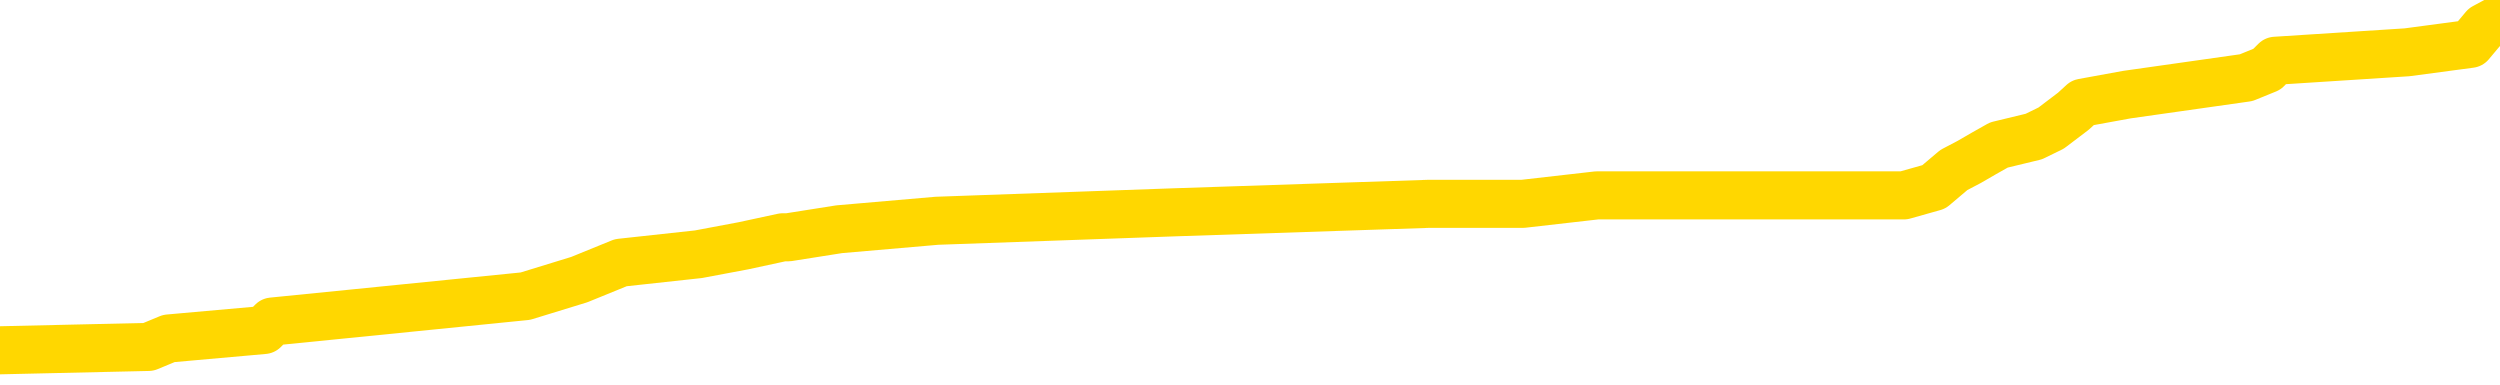 <svg xmlns="http://www.w3.org/2000/svg" version="1.1" viewBox="0 0 6500 1000">
	<path fill="none" stroke="gold" stroke-width="125" stroke-linecap="round" stroke-linejoin="round" d="M0 56020  L-891857 56020 L-891673 55998 L-891183 55954 L-890889 55932 L-890578 55889 L-890344 55867 L-890290 55823 L-890231 55779 L-890078 55757 L-890037 55714 L-889905 55692 L-889612 55670 L-889071 55670 L-888461 55648 L-888413 55648 L-887773 55626 L-887740 55626 L-887214 55626 L-887082 55604 L-886691 55561 L-886363 55517 L-886246 55473 L-886035 55429 L-885318 55429 L-884748 55407 L-884641 55407 L-884466 55386 L-884245 55342 L-883843 55320 L-883818 55276 L-882890 55232 L-882802 55189 L-882720 55145 L-882650 55101 L-882353 55079 L-882201 55036 L-880310 55057 L-880210 55057 L-879947 55057 L-879654 55079 L-879512 55036 L-879264 55036 L-879228 55014 L-879069 54992 L-878606 54948 L-878353 54926 L-878141 54882 L-877889 54861 L-877541 54839 L-876613 54795 L-876520 54751 L-876109 54729 L-874938 54686 L-873749 54664 L-873657 54620 L-873629 54576 L-873363 54533 L-873064 54489 L-872935 54445 L-872898 54401 L-872083 54401 L-871699 54423 L-870639 54445 L-870578 54445 L-870312 54882 L-869841 55298 L-869649 55714 L-869385 56129 L-869048 56107 L-868913 56085 L-868457 56064 L-867714 56042 L-867696 56020 L-867531 55976 L-867463 55976 L-866947 55954 L-865918 55954 L-865722 55932 L-865234 55910 L-864872 55889 L-864463 55889 L-864077 55910 L-862374 55910 L-862276 55910 L-862204 55910 L-862143 55910 L-861958 55889 L-861622 55889 L-860981 55867 L-860904 55845 L-860843 55845 L-860656 55823 L-860577 55823 L-860400 55801 L-860380 55779 L-860150 55779 L-859763 55757 L-858874 55757 L-858835 55736 L-858746 55714 L-858719 55670 L-857711 55648 L-857561 55604 L-857537 55582 L-857404 55561 L-857364 55539 L-856106 55517 L-856048 55517 L-855508 55495 L-855456 55495 L-855409 55495 L-855014 55473 L-854875 55451 L-854675 55429 L-854528 55429 L-854363 55429 L-854087 55451 L-853728 55451 L-853176 55429 L-852531 55407 L-852272 55364 L-852118 55342 L-851717 55320 L-851677 55298 L-851556 55276 L-851495 55298 L-851481 55298 L-851387 55298 L-851094 55276 L-850942 55189 L-850612 55145 L-850534 55101 L-850458 55079 L-850232 55014 L-850165 54970 L-849937 54926 L-849885 54882 L-849720 54861 L-848715 54839 L-848531 54817 L-847980 54795 L-847587 54751 L-847190 54729 L-846340 54686 L-846261 54664 L-845682 54642 L-845241 54642 L-845000 54620 L-844843 54620 L-844442 54576 L-844421 54576 L-843977 54554 L-843571 54533 L-843435 54489 L-843260 54445 L-843124 54401 L-842873 54358 L-841874 54336 L-841791 54314 L-841656 54292 L-841617 54270 L-840727 54248 L-840512 54226 L-840069 54204 L-839951 54183 L-839894 54161 L-839218 54161 L-839118 54139 L-839089 54139 L-837747 54117 L-837341 54095 L-837302 54073 L-836374 54051 L-836275 54029 L-836143 54008 L-835738 53986 L-835712 53964 L-835619 53942 L-835403 53920 L-834992 53876 L-833838 53833 L-833546 53789 L-833518 53745 L-832910 53723 L-832660 53680 L-832640 53658 L-831711 53636 L-831659 53592 L-831537 53570 L-831519 53526 L-831363 53505 L-831188 53461 L-831052 53439 L-830995 53417 L-830887 53395 L-830802 53373 L-830569 53351 L-830494 53330 L-830185 53308 L-830067 53286 L-829898 53264 L-829806 53242 L-829704 53242 L-829681 53220 L-829603 53220 L-829505 53176 L-829139 53155 L-829034 53133 L-828531 53111 L-828079 53089 L-828040 53067 L-828017 53045 L-827976 53023 L-827847 53001 L-827746 52980 L-827305 52958 L-827022 52936 L-826430 52914 L-826300 52892 L-826025 52848 L-825873 52826 L-825719 52805 L-825634 52761 L-825556 52739 L-825371 52717 L-825320 52717 L-825292 52695 L-825213 52673 L-825190 52652 L-824906 52608 L-824303 52564 L-823307 52542 L-823009 52520 L-822275 52498 L-822031 52477 L-821941 52455 L-821364 52433 L-820665 52411 L-819913 52389 L-819594 52367 L-819212 52323 L-819134 52302 L-818500 52280 L-818315 52258 L-818227 52258 L-818097 52258 L-817784 52236 L-817735 52214 L-817593 52192 L-817571 52170 L-816604 52148 L-816058 52127 L-815580 52127 L-815519 52127 L-815195 52127 L-815174 52105 L-815111 52105 L-814901 52083 L-814824 52061 L-814770 52039 L-814747 52017 L-814708 51995 L-814692 51973 L-813935 51952 L-813919 51930 L-813119 51908 L-812967 51886 L-812061 51864 L-811555 51842 L-811326 51798 L-811285 51798 L-811169 51777 L-810993 51755 L-810239 51777 L-810104 51755 L-809940 51733 L-809622 51711 L-809445 51667 L-808424 51624 L-808400 51580 L-808149 51558 L-807936 51514 L-807302 51492 L-807064 51449 L-807032 51405 L-806853 51361 L-806773 51317 L-806683 51295 L-806619 51252 L-806179 51208 L-806155 51186 L-805614 51164 L-805359 51142 L-804864 51120 L-803987 51099 L-803950 51077 L-803897 51055 L-803856 51033 L-803739 51011 L-803462 50989 L-803255 50945 L-803058 50902 L-803035 50858 L-802984 50814 L-802945 50792 L-802867 50770 L-802270 50727 L-802210 50705 L-802106 50683 L-801952 50661 L-801320 50639 L-800639 50617 L-800336 50574 L-799990 50552 L-799792 50530 L-799744 50486 L-799423 50464 L-798796 50442 L-798649 50421 L-798613 50399 L-798555 50377 L-798478 50333 L-798237 50333 L-798149 50311 L-798055 50289 L-797761 50267 L-797627 50246 L-797567 50224 L-797530 50180 L-797258 50180 L-796251 50158 L-796076 50136 L-796025 50136 L-795733 50114 L-795540 50071 L-795207 50049 L-794700 50027 L-794138 49983 L-794124 49939 L-794107 49917 L-794007 49874 L-793892 49830 L-793853 49786 L-793815 49764 L-793750 49764 L-793721 49743 L-793582 49764 L-793290 49764 L-793240 49764 L-793134 49764 L-792870 49743 L-792405 49721 L-792261 49721 L-792206 49677 L-792149 49655 L-791958 49633 L-791593 49611 L-791378 49611 L-791183 49611 L-791125 49611 L-791066 49568 L-790913 49546 L-790643 49524 L-790213 49633 L-790198 49633 L-790121 49611 L-790056 49589 L-789927 49436 L-789903 49414 L-789619 49393 L-789572 49371 L-789517 49349 L-789055 49327 L-789016 49327 L-788975 49305 L-788785 49283 L-788305 49261 L-787818 49239 L-787801 49218 L-787763 49196 L-787506 49174 L-787429 49130 L-787199 49108 L-787183 49064 L-786889 49021 L-786446 48999 L-786000 48977 L-785495 48955 L-785341 48933 L-785055 48911 L-785015 48868 L-784683 48846 L-784461 48824 L-783945 48780 L-783869 48758 L-783621 48715 L-783426 48671 L-783367 48649 L-782590 48627 L-782516 48627 L-782285 48605 L-782269 48605 L-782207 48583 L-782011 48561 L-781547 48561 L-781524 48540 L-781394 48540 L-780093 48540 L-780077 48540 L-780000 48518 L-779906 48518 L-779689 48518 L-779537 48496 L-779358 48518 L-779304 48540 L-779018 48561 L-778978 48561 L-778608 48561 L-778168 48561 L-777985 48561 L-777664 48540 L-777369 48540 L-776923 48496 L-776851 48474 L-776389 48430 L-775951 48408 L-775769 48386 L-774315 48343 L-774183 48321 L-773726 48277 L-773499 48255 L-773113 48211 L-772597 48168 L-771642 48124 L-770848 48080 L-770174 48058 L-769748 48015 L-769437 47993 L-769207 47927 L-768524 47861 L-768511 47796 L-768301 47708 L-768279 47687 L-768105 47643 L-767154 47621 L-766886 47577 L-766071 47555 L-765761 47512 L-765723 47490 L-765666 47446 L-765049 47424 L-764411 47380 L-762785 47358 L-762111 47337 L-761469 47337 L-761391 47337 L-761335 47337 L-761299 47337 L-761271 47315 L-761159 47271 L-761141 47249 L-761118 47227 L-760965 47205 L-760911 47162 L-760834 47140 L-760714 47118 L-760617 47096 L-760499 47074 L-760230 47030 L-759960 47008 L-759943 46965 L-759743 46943 L-759596 46899 L-759369 46877 L-759235 46855 L-758926 46833 L-758866 46812 L-758513 46768 L-758165 46746 L-758064 46724 L-757999 46680 L-757939 46659 L-757555 46615 L-757174 46593 L-757070 46571 L-756810 46549 L-756538 46505 L-756379 46484 L-756347 46462 L-756285 46440 L-756144 46418 L-755960 46396 L-755915 46374 L-755627 46374 L-755611 46352 L-755378 46352 L-755317 46330 L-755279 46330 L-754699 46309 L-754565 46287 L-754542 46199 L-754523 46046 L-754506 45871 L-754490 45696 L-754466 45521 L-754449 45390 L-754428 45237 L-754411 45084 L-754388 44996 L-754371 44909 L-754350 44843 L-754333 44799 L-754284 44734 L-754212 44668 L-754177 44559 L-754153 44471 L-754118 44384 L-754076 44296 L-754040 44253 L-754024 44165 L-753999 44099 L-753962 44056 L-753945 43990 L-753922 43946 L-753905 43903 L-753886 43859 L-753870 43815 L-753841 43750 L-753815 43684 L-753769 43662 L-753753 43618 L-753711 43596 L-753663 43553 L-753592 43509 L-753577 43465 L-753561 43421 L-753499 43400 L-753460 43378 L-753420 43356 L-753254 43334 L-753189 43312 L-753173 43290 L-753129 43246 L-753071 43225 L-752858 43203 L-752825 43181 L-752782 43159 L-752704 43137 L-752167 43115 L-752089 43093 L-751984 43050 L-751896 43028 L-751720 43006 L-751369 42984 L-751213 42962 L-750775 42940 L-750619 42918 L-750489 42896 L-749785 42853 L-749584 42831 L-748623 42787 L-748141 42765 L-748042 42765 L-747949 42743 L-747704 42722 L-747631 42700 L-747188 42656 L-747092 42634 L-747077 42612 L-747061 42590 L-747036 42568 L-746570 42547 L-746353 42525 L-746214 42503 L-745920 42481 L-745832 42459 L-745790 42437 L-745760 42415 L-745588 42393 L-745529 42372 L-745453 42350 L-745372 42328 L-745302 42328 L-744993 42306 L-744908 42284 L-744694 42262 L-744659 42240 L-743976 42218 L-743877 42197 L-743672 42175 L-743625 42153 L-743347 42131 L-743285 42109 L-743268 42065 L-743190 42043 L-742882 42000 L-742857 41978 L-742803 41934 L-742780 41912 L-742658 41890 L-742522 41847 L-742278 41825 L-742152 41825 L-741506 41803 L-741490 41803 L-741465 41803 L-741285 41759 L-741209 41737 L-741117 41715 L-740689 41694 L-740273 41672 L-739880 41628 L-739801 41606 L-739782 41584 L-739419 41562 L-739183 41540 L-738955 41519 L-738641 41497 L-738563 41475 L-738483 41431 L-738305 41387 L-738289 41365 L-738024 41322 L-737944 41300 L-737713 41278 L-737487 41256 L-737172 41256 L-736996 41234 L-736635 41234 L-736244 41212 L-736174 41169 L-736110 41147 L-735970 41103 L-735918 41081 L-735817 41037 L-735315 41015 L-735118 40994 L-734871 40972 L-734685 40950 L-734386 40928 L-734310 40906 L-734144 40862 L-733259 40840 L-733231 40797 L-733108 40753 L-732529 40731 L-732451 40709 L-731738 40709 L-731426 40709 L-731213 40709 L-731196 40709 L-730809 40709 L-730284 40666 L-729838 40644 L-729509 40622 L-729356 40600 L-729030 40600 L-728852 40578 L-728770 40578 L-728564 40534 L-728388 40512 L-727459 40491 L-726570 40469 L-726531 40447 L-726303 40447 L-725924 40425 L-725136 40403 L-724902 40381 L-724826 40359 L-724469 40337 L-723897 40294 L-723630 40272 L-723243 40250 L-723140 40250 L-722970 40250 L-722351 40250 L-722140 40250 L-721832 40250 L-721779 40228 L-721652 40206 L-721598 40184 L-721479 40162 L-721143 40119 L-720184 40097 L-720052 40053 L-719851 40031 L-719219 40009 L-718908 39987 L-718494 39966 L-718467 39944 L-718321 39922 L-717901 39900 L-716569 39900 L-716522 39878 L-716393 39834 L-716376 39812 L-715798 39769 L-715593 39747 L-715563 39725 L-715522 39703 L-715465 39681 L-715427 39659 L-715349 39638 L-715206 39616 L-714752 39594 L-714634 39572 L-714348 39550 L-713976 39528 L-713879 39506 L-713553 39484 L-713198 39463 L-713028 39441 L-712981 39419 L-712872 39397 L-712783 39375 L-712755 39353 L-712679 39309 L-712375 39288 L-712341 39244 L-712270 39222 L-711902 39200 L-711566 39178 L-711485 39178 L-711266 39156 L-711094 39134 L-711067 39113 L-710569 39091 L-710020 39047 L-709140 39025 L-709041 38981 L-708965 38959 L-708690 38938 L-708443 38894 L-708369 38872 L-708307 38828 L-708188 38806 L-708146 38784 L-708036 38763 L-707959 38719 L-707258 38697 L-707013 38675 L-706973 38653 L-706817 38631 L-706218 38631 L-705991 38631 L-705899 38631 L-705423 38631 L-704826 38588 L-704306 38566 L-704285 38544 L-704140 38522 L-703820 38522 L-703278 38522 L-703046 38522 L-702876 38522 L-702389 38500 L-702162 38478 L-702077 38456 L-701730 38435 L-701404 38435 L-700881 38413 L-700554 38391 L-699954 38369 L-699756 38325 L-699704 38303 L-699663 38281 L-699382 38260 L-698698 38216 L-698388 38194 L-698363 38150 L-698172 38128 L-697949 38106 L-697863 38085 L-697199 38041 L-697175 38019 L-696953 37975 L-696623 37953 L-696271 37910 L-696066 37888 L-695834 37844 L-695576 37822 L-695386 37778 L-695339 37756 L-695112 37735 L-695077 37713 L-694921 37691 L-694706 37669 L-694533 37647 L-694442 37625 L-694165 37603 L-693921 37582 L-693606 37560 L-693179 37560 L-693142 37560 L-692659 37560 L-692425 37560 L-692214 37538 L-691987 37516 L-691438 37516 L-691190 37494 L-690356 37494 L-690301 37472 L-690279 37450 L-690121 37428 L-689659 37407 L-689619 37385 L-689279 37341 L-689145 37319 L-688923 37297 L-688351 37275 L-687879 37253 L-687684 37232 L-687492 37210 L-687302 37188 L-687200 37166 L-686832 37144 L-686785 37122 L-686704 37100 L-685410 37078 L-685362 37057 L-685094 37057 L-684949 37057 L-684398 37057 L-684281 37035 L-684199 37013 L-683840 36991 L-683617 36969 L-683335 36947 L-683006 36903 L-682498 36882 L-682386 36860 L-682307 36838 L-682142 36816 L-681848 36816 L-681379 36816 L-681183 36838 L-681132 36838 L-680482 36816 L-680361 36794 L-679906 36794 L-679871 36772 L-679402 36750 L-679292 36729 L-679275 36707 L-679059 36707 L-678878 36685 L-678347 36685 L-677317 36685 L-677118 36663 L-676659 36641 L-675711 36597 L-675612 36575 L-675258 36532 L-675198 36510 L-675183 36488 L-675148 36466 L-674779 36444 L-674659 36422 L-674417 36400 L-674253 36379 L-674065 36357 L-673945 36335 L-672874 36291 L-672016 36269 L-671804 36225 L-671706 36204 L-671532 36160 L-671199 36138 L-671127 36116 L-671070 36094 L-670894 36094 L-670505 36072 L-670270 36050 L-670159 36029 L-670042 36007 L-669061 35985 L-669035 35963 L-668441 35919 L-668409 35919 L-668260 35897 L-667976 35875 L-667064 35875 L-666118 35875 L-665965 35854 L-665862 35854 L-665731 35832 L-665587 35810 L-665561 35788 L-665447 35766 L-665228 35744 L-664547 35722 L-664418 35701 L-664114 35679 L-663875 35635 L-663542 35613 L-662903 35591 L-662561 35547 L-662499 35526 L-662343 35526 L-661422 35526 L-660951 35526 L-660908 35526 L-660895 35504 L-660854 35482 L-660832 35460 L-660805 35438 L-660661 35416 L-660238 35394 L-659903 35394 L-659712 35372 L-659283 35372 L-659095 35351 L-658706 35307 L-658172 35285 L-657800 35263 L-657778 35263 L-657528 35241 L-657410 35219 L-657334 35197 L-657198 35176 L-657159 35154 L-657079 35132 L-656685 35110 L-656189 35088 L-656077 35044 L-655904 35022 L-655595 35001 L-655148 34979 L-654825 34957 L-654683 34913 L-654255 34869 L-654102 34826 L-654047 34782 L-653233 34760 L-653213 34738 L-652842 34716 L-652785 34716 L-651656 34694 L-651588 34694 L-651029 34673 L-650835 34651 L-650698 34629 L-650465 34607 L-650118 34585 L-650083 34541 L-650048 34519 L-649980 34476 L-649631 34454 L-649459 34432 L-648974 34410 L-648958 34388 L-648632 34366 L-648475 34344 L-647334 34301 L-647309 34279 L-647118 34235 L-646924 34213 L-646674 34191 L-646657 34169 L-645637 34148 L-645339 34126 L-645263 34104 L-645127 34060 L-644951 34038 L-644375 33994 L-644159 33973 L-644095 33951 L-643965 33929 L-643928 33885 L-643405 33863 L-643267 42481 L-643252 42481 L-643230 42481 L-643209 42481 L-642982 33841 L-642206 33841 L-642165 33841 L-641797 33841 L-641718 33819 L-641666 33798 L-640993 33776 L-640251 33754 L-639826 33754 L-639378 33732 L-638317 33710 L-638005 33666 L-637595 33666 L-637523 33645 L-636999 33645 L-636904 33645 L-636886 33645 L-636442 33623 L-636256 33579 L-635476 33535 L-634803 33513 L-634391 33448 L-634159 33404 L-634019 33382 L-633937 33338 L-633917 33316 L-633841 33316 L-633713 33295 L-633396 33316 L-633171 33316 L-632847 33295 L-632784 33295 L-632414 33295 L-632381 33295 L-632173 33295 L-631505 33295 L-631428 33295 L-631270 33251 L-631159 33251 L-630833 33229 L-630678 33207 L-630337 33207 L-630280 33163 L-629942 33120 L-629738 33098 L-629685 33054 L-628309 33032 L-628179 33010 L-627746 32988 L-627425 32966 L-626597 32923 L-626474 32901 L-625743 32857 L-625587 32813 L-625547 32791 L-625493 32770 L-625470 32748 L-625356 32726 L-625059 32704 L-624769 32682 L-624715 32660 L-624594 32638 L-624564 32617 L-624465 32595 L-624021 32595 L-623869 32573 L-623034 32573 L-622491 32551 L-622157 32551 L-622141 32529 L-622066 32507 L-621950 32485 L-621755 32463 L-621491 32442 L-620656 32420 L-620560 32398 L-620038 32376 L-619997 32354 L-619897 32332 L-619069 32332 L-618934 32310 L-618595 32310 L-618041 32288 L-617661 32267 L-617498 32245 L-617189 32223 L-616376 32201 L-616070 32179 L-615801 32179 L-615480 32179 L-615159 32201 L-614884 32201 L-614055 32157 L-613960 32135 L-613867 32070 L-613763 32004 L-613376 31938 L-612896 31895 L-612879 31873 L-612761 31851 L-612393 31807 L-612298 31785 L-611464 31742 L-611387 31720 L-611088 31698 L-610997 31676 L-610590 31632 L-610479 31589 L-609780 31567 L-609307 31545 L-609247 31523 L-609028 31479 L-608754 31457 L-608641 31435 L-607614 31414 L-607228 31392 L-607207 31370 L-606875 31348 L-606630 31326 L-606197 31304 L-606087 31282 L-605969 31260 L-605517 31217 L-604927 31195 L-604590 31173 L-602697 31151 L-602584 31107 L-602372 31085 L-601054 31064 L-600947 26142 L-600881 21287 L-600845 16803 L-600783 16803 L-600284 21680 L-599609 26492 L-599587 30932 L-599316 30889 L-598348 30889 L-597659 30867 L-597497 30845 L-596956 30823 L-596866 30801 L-595847 30779 L-594899 30736 L-594534 30757 L-594431 30779 L-593843 30779 L-593783 30779 L-593683 30757 L-593242 30714 L-593135 30692 L-592693 30670 L-591694 30604 L-591437 30539 L-591334 30473 L-591204 30429 L-590837 30386 L-590257 30342 L-590226 30320 L-589910 30298 L-587927 30276 L-587811 30254 L-587744 30254 L-587385 30232 L-585766 30211 L-585589 30211 L-585445 30211 L-584622 30232 L-584569 30254 L-584515 30254 L-584081 30254 L-583100 30276 L-583027 30276 L-581942 30254 L-581729 30254 L-581013 30211 L-580624 30189 L-580405 30145 L-580086 30101 L-579592 30057 L-579464 30036 L-579235 29992 L-579003 29948 L-578944 29926 L-578654 29904 L-578382 29861 L-577352 29839 L-575687 29817 L-575268 29795 L-575131 29773 L-574975 29773 L-574669 29751 L-574441 29708 L-574283 29686 L-574124 29642 L-573954 29598 L-573907 29576 L-573854 29554 L-573832 29554 L-573446 29533 L-573196 29533 L-572926 29533 L-572765 29533 L-572675 29533 L-571017 29533 L-570851 29554 L-570472 29533 L-570012 29533 L-569402 29489 L-568309 29467 L-567878 29445 L-567846 29423 L-567784 29401 L-567766 29379 L-566063 29358 L-566021 29336 L-565554 29314 L-565368 29292 L-565335 29248 L-564740 29226 L-564690 29204 L-564368 29183 L-564317 29161 L-564106 29139 L-564088 29117 L-563822 29073 L-563769 29051 L-563300 29029 L-562790 28986 L-562711 28986 L-562417 28964 L-562401 28942 L-562362 28920 L-562291 28898 L-562134 28876 L-561188 28876 L-561131 28876 L-560610 28876 L-560418 28854 L-560317 28854 L-560091 28833 L-559581 28833 L-559193 29423 L-559124 29423 L-558775 29401 L-558418 29379 L-557290 28745 L-557238 28701 L-557012 28680 L-556978 28658 L-556853 28614 L-556755 28614 L-556490 28614 L-555750 28636 L-555171 28636 L-554878 28636 L-554172 28636 L-553993 28614 L-553970 28614 L-553334 28592 L-553023 28570 L-552626 28570 L-552597 28548 L-552576 28526 L-552422 28505 L-551737 28505 L-551720 28505 L-551380 28505 L-551108 28483 L-551070 28461 L-551014 28417 L-550992 28395 L-550920 28373 L-550588 28351 L-550482 28330 L-550454 28286 L-550255 28264 L-550103 28242 L-549234 28220 L-548672 28176 L-548656 28176 L-548555 28155 L-548452 28176 L-548306 28176 L-548228 28176 L-548190 28155 L-548134 28133 L-548061 28111 L-547916 28089 L-547434 28089 L-547030 28067 L-546164 28089 L-546144 28089 L-545886 28089 L-545809 28089 L-545780 28067 L-545770 28023 L-545753 28001 L-545460 27980 L-545420 27958 L-545348 27936 L-545275 27914 L-545070 27892 L-544910 27826 L-544608 27761 L-544531 27673 L-544514 27608 L-544298 27564 L-544066 27564 L-543956 27586 L-543587 27608 L-543428 27608 L-543197 27608 L-543029 27608 L-542883 27586 L-542751 27564 L-541476 27520 L-541072 27477 L-541011 27455 L-540895 27411 L-540469 27389 L-540454 27345 L-540392 27323 L-540119 27280 L-540006 27258 L-539724 27214 L-539447 27192 L-539022 27148 L-538999 27127 L-538921 27105 L-538796 27083 L-538209 27061 L-537818 27039 L-537482 27017 L-536893 26995 L-536791 26995 L-536620 26973 L-536484 26973 L-535656 26952 L-534471 26930 L-534435 26908 L-534380 26908 L-534159 26886 L-533954 26886 L-533799 26886 L-533543 26864 L-533466 26842 L-532924 26820 L-532887 26798 L-532638 26777 L-532251 26755 L-531425 26733 L-531067 26711 L-530757 26711 L-530499 26689 L-530275 26667 L-529869 26645 L-529752 26624 L-529569 26602 L-529516 26602 L-529327 26580 L-529156 26558 L-529128 26536 L-528847 26514 L-528537 26492 L-528399 26470 L-528089 26449 L-527895 26449 L-527880 26427 L-527160 26427 L-527027 26383 L-526729 26361 L-526639 26339 L-526038 26339 L-526000 26317 L-525921 26295 L-525301 26274 L-525149 26230 L-525109 26208 L-524798 26186 L-524606 26164 L-524413 26120 L-524358 26077 L-524049 26055 L-523997 26033 L-523942 26055 L-523916 26055 L-523792 26055 L-522981 26033 L-522905 26011 L-522364 25989 L-522095 25967 L-521436 25945 L-520528 25924 L-520287 25902 L-519754 25880 L-519537 25858 L-518430 25880 L-518380 25880 L-517604 25880 L-517056 25858 L-516945 25836 L-516792 25792 L-516737 25770 L-516572 25749 L-516194 25727 L-515747 25705 L-515692 25683 L-515538 25661 L-514858 25639 L-514638 25617 L-514120 25596 L-513271 25552 L-513255 25530 L-511464 25508 L-510909 25486 L-510792 25464 L-509786 25442 L-509750 25421 L-509517 25421 L-509425 25421 L-509385 25421 L-509052 25399 L-508701 25377 L-508435 25333 L-508149 25311 L-507838 25267 L-507584 25224 L-507490 25202 L-507000 25180 L-506793 25158 L-506227 25136 L-506113 25158 L-505762 25136 L-505710 25136 L-505670 25136 L-505067 25092 L-504333 25049 L-503752 25005 L-503516 24961 L-502976 24896 L-502823 24852 L-502321 24830 L-502112 24786 L-502089 24786 L-502030 24764 L-501067 24764 L-500890 24743 L-500448 24721 L-500424 24677 L-500269 24655 L-500187 24655 L-500037 24677 L-499390 24677 L-499340 24655 L-498220 24633 L-497236 24611 L-497175 24589 L-496454 24568 L-495589 24546 L-495210 24524 L-494991 24524 L-494232 24502 L-494180 24480 L-493871 24436 L-493019 24436 L-492826 24414 L-492649 24393 L-492425 24393 L-492298 24371 L-492106 24371 L-491874 24349 L-491704 24371 L-491418 24349 L-491138 24349 L-491055 24327 L-490885 24305 L-490868 24261 L-490714 24239 L-490675 24218 L-489899 24196 L-489823 24196 L-489591 24152 L-489164 24130 L-488819 24108 L-488235 24086 L-487967 24086 L-487708 24086 L-487578 24043 L-487562 24021 L-487448 23999 L-487424 23977 L-487190 23955 L-487154 23933 L-485838 23933 L-485782 23911 L-485103 23868 L-484531 23868 L-484405 23868 L-484252 23868 L-484175 23868 L-483863 23824 L-483590 23802 L-483501 23758 L-483400 23758 L-482472 23736 L-482395 23736 L-482031 23736 L-482007 23715 L-481970 23693 L-481195 23649 L-481103 23627 L-480963 23605 L-480561 23583 L-480300 23583 L-480056 23605 L-479842 23583 L-479762 23583 L-479685 23583 L-479609 23583 L-479422 23605 L-479356 23605 L-479106 23605 L-479051 23583 L-478913 23561 L-478834 23518 L-478720 23496 L-478497 23474 L-478333 23452 L-478292 23430 L-478123 23408 L-477752 23386 L-477737 23365 L-477621 23343 L-476900 23321 L-476864 23299 L-476731 23299 L-476383 23277 L-475972 23277 L-475935 23277 L-475857 23255 L-475818 23233 L-475454 23211 L-475250 23190 L-475235 23168 L-474890 23146 L-474541 23146 L-474215 23146 L-474114 23124 L-473961 23124 L-473766 23102 L-473535 23102 L-473442 23102 L-473287 23102 L-473209 23102 L-473169 23080 L-473055 23058 L-473032 23036 L-472781 23036 L-472642 22993 L-472065 22927 L-471236 22883 L-470749 22840 L-470627 22818 L-470589 22796 L-470576 22774 L-470424 22730 L-470323 22687 L-470090 22665 L-469700 22621 L-469395 22599 L-469380 22577 L-469209 22555 L-468970 22512 L-468374 22512 L-467770 22490 L-467731 22490 L-467690 22490 L-467537 22468 L-467484 22446 L-467421 22424 L-467353 22402 L-467299 22358 L-467273 22337 L-467227 22315 L-467132 22271 L-466995 22249 L-466842 22227 L-466710 22205 L-466669 22205 L-466633 22183 L-466571 22162 L-466298 22118 L-465983 22096 L-465942 22052 L-465857 22030 L-465680 22008 L-465443 21987 L-465085 21965 L-465055 21943 L-464486 21921 L-464363 21899 L-464127 21877 L-464104 21877 L-463823 21855 L-463537 21855 L-463282 21855 L-462710 21833 L-462413 21812 L-462337 21790 L-461638 21768 L-461561 21746 L-461526 21724 L-461499 21702 L-461448 21659 L-461254 21637 L-461114 21593 L-461078 21571 L-461037 21549 L-460442 21527 L-460210 21505 L-459926 21659 L-459872 21790 L-459798 21943 L-459720 22074 L-459484 22030 L-459240 22008 L-459104 21987 L-458998 21965 L-458918 21943 L-458531 21899 L-458404 21877 L-458251 21855 L-458214 21833 L-458068 21812 L-457846 21790 L-457672 21768 L-457603 21746 L-456782 21702 L-456766 21702 L-456471 21680 L-455683 21659 L-455373 21659 L-455227 21637 L-454999 21615 L-454798 21571 L-453861 21549 L-453825 21527 L-453802 21505 L-453761 21462 L-453493 21440 L-452896 21418 L-452832 21396 L-452797 21374 L-452780 21352 L-452085 21352 L-451884 21352 L-451852 21352 L-451518 21352 L-451411 21330 L-450786 21287 L-450282 21265 L-450244 21221 L-449802 21221 L-449706 21199 L-449547 21199 L-449234 21199 L-449222 21199 L-448782 21221 L-448300 21243 L-448171 21243 L-447850 21243 L-447782 21221 L-447478 21221 L-447302 21199 L-447108 21177 L-446866 21134 L-446668 21090 L-446642 21046 L-446064 21024 L-445994 21002 L-445585 20980 L-445530 20959 L-445484 20937 L-445120 20915 L-444974 20893 L-444769 20871 L-444672 20871 L-444517 20849 L-444456 20827 L-444308 20784 L-444208 20762 L-443651 20762 L-443628 20805 L-443456 20827 L-442914 20849 L-442853 20849 L-442800 20805 L-442771 20762 L-442700 20740 L-442683 20696 L-442620 20674 L-442583 20631 L-442429 20609 L-442103 20587 L-441537 20565 L-441523 20543 L-441461 20499 L-441359 20456 L-441313 20456 L-441070 20434 L-440648 20434 L-440493 20434 L-438752 20390 L-438210 20368 L-437266 20346 L-436857 20324 L-436316 20281 L-436120 20259 L-435951 20237 L-435655 20215 L-435541 20193 L-435525 20193 L-435371 20171 L-435231 20149 L-435154 20106 L-435022 20106 L-434675 20106 L-434304 20127 L-433706 20127 L-433530 20127 L-433374 20106 L-433105 20084 L-432953 20084 L-432662 20149 L-432639 20193 L-432556 20237 L-432328 20281 L-431629 20259 L-431502 20237 L-431071 20215 L-430976 20193 L-429771 20193 L-429722 20171 L-429429 20171 L-429026 20149 L-428750 20106 L-428731 20084 L-428613 20062 L-428537 20040 L-428355 20018 L-427875 19996 L-427424 19952 L-427014 19931 L-426983 19909 L-426565 19887 L-426451 19887 L-426333 19887 L-426317 19887 L-426123 19865 L-426102 19821 L-425869 19799 L-425426 19777 L-425107 19734 L-424642 19734 L-424476 19712 L-424322 19690 L-424166 19690 L-423712 19690 L-423393 19690 L-423338 19712 L-422967 19712 L-422929 19734 L-422603 19734 L-422486 19712 L-422388 19690 L-422062 19646 L-421675 19624 L-421414 19603 L-421055 19559 L-420799 19537 L-418629 19515 L-418579 19493 L-418557 19471 L-418145 19471 L-418084 19471 L-418014 19493 L-417783 19493 L-417472 19471 L-417169 19428 L-417124 19406 L-416817 19384 L-416684 19362 L-416467 19340 L-415755 19318 L-415600 19318 L-415461 19296 L-415313 19296 L-415292 19296 L-415097 19274 L-415072 19253 L-414981 19231 L-414959 19209 L-414942 19187 L-414842 19165 L-413914 19143 L-413456 19143 L-412364 19099 L-411941 19099 L-411537 19078 L-411499 19056 L-411245 19034 L-410471 18990 L-410454 18968 L-410430 18946 L-410237 18924 L-409500 18903 L-409231 18881 L-409191 18859 L-408792 18815 L-408767 18793 L-407978 18771 L-407298 18750 L-405927 18728 L-405657 18706 L-405608 18684 L-405071 18640 L-405038 18618 L-404936 18575 L-404612 18553 L-404533 18531 L-404264 18531 L-403351 18509 L-403212 18509 L-402964 18465 L-402418 18465 L-401996 18443 L-401803 18421 L-401788 18421 L-401650 18378 L-401556 18356 L-401429 18334 L-401169 18312 L-401144 18268 L-401052 18246 L-400742 18225 L-400682 18203 L-400565 18203 L-400215 18203 L-399405 18203 L-399173 18159 L-398344 18159 L-398112 18115 L-397896 18093 L-397377 18093 L-396739 18071 L-396323 18050 L-396000 18028 L-395520 18006 L-395094 18006 L-395033 17984 L-394684 17984 L-394644 17962 L-394630 17940 L-394530 17896 L-394485 17896 L-394000 17875 L-393198 17875 L-392864 17875 L-391783 17853 L-391303 17831 L-391280 17809 L-391140 17787 L-390584 17765 L-389887 17743 L-389578 17722 L-389356 17700 L-389252 17678 L-389149 17634 L-388478 17612 L-388384 17590 L-388362 17590 L-388285 17568 L-388107 17568 L-387935 17568 L-387754 17547 L-387741 17525 L-387664 17503 L-387500 17481 L-386985 17459 L-386969 17437 L-386829 17437 L-386466 17415 L-386442 17415 L-386312 17393 L-386287 17372 L-385925 17350 L-385399 17306 L-385306 17284 L-385090 17240 L-384996 17218 L-384972 17197 L-384507 17175 L-384430 17175 L-384029 17153 L-383578 17153 L-382326 17131 L-382287 17109 L-381856 17087 L-381823 17065 L-381104 17043 L-380928 17022 L-380792 17000 L-380485 16978 L-380431 16956 L-380406 16912 L-380390 16868 L-380215 16847 L-380025 16825 L-379518 16825 L-379144 16650 L-378806 16453 L-378767 16278 L-378048 16125 L-377954 16103 L-377916 16081 L-377374 16081 L-377351 16059 L-376948 16037 L-376523 16015 L-376252 16015 L-376072 15994 L-375826 15950 L-375803 15928 L-375746 15884 L-375130 15862 L-374627 15840 L-374240 15840 L-373621 15862 L-373405 15862 L-373250 15884 L-371957 15840 L-371858 15819 L-371416 15775 L-371084 15753 L-370784 15709 L-370541 15687 L-369807 15644 L-369228 15622 L-368398 15600 L-368298 15578 L-367740 15556 L-367602 15534 L-365960 15512 L-365899 15512 L-365805 15512 L-364838 15512 L-364661 15491 L-364374 15491 L-364156 15491 L-364078 15469 L-363807 15469 L-363691 15447 L-363538 15425 L-363228 15403 L-363150 15381 L-363059 15381 L-362981 15359 L-362865 15359 L-362686 15337 L-362594 15316 L-362556 15294 L-362053 15294 L-361834 15272 L-361705 15272 L-361549 15250 L-361495 15228 L-361370 15228 L-360985 15206 L-360477 15184 L-360405 15162 L-359924 15141 L-359847 15119 L-359747 15119 L-359514 15097 L-359049 15097 L-358819 15097 L-358803 15097 L-358570 15097 L-358416 15097 L-358354 15097 L-358161 15075 L-357890 15031 L-357139 15009 L-356186 15009 L-356150 14987 L-355925 14987 L-355485 14987 L-355204 14944 L-354856 14922 L-353787 14900 L-352859 14900 L-352728 14900 L-352681 14900 L-352612 14878 L-352457 14878 L-352380 14834 L-352206 14791 L-351772 14747 L-351567 14725 L-351507 14681 L-350925 14659 L-350771 14616 L-350655 14594 L-350614 14572 L-350445 14550 L-350308 14528 L-350097 14484 L-350020 14463 L-349996 14441 L-349788 14397 L-349378 14375 L-349353 14353 L-349130 14331 L-348985 14309 L-348950 14288 L-348937 14266 L-348914 14244 L-348681 14222 L-348495 14200 L-348278 14178 L-348253 14156 L-347564 14134 L-347460 14113 L-347424 14091 L-347404 14069 L-347210 14047 L-347156 14025 L-347039 13981 L-346958 13981 L-346847 13959 L-346533 13938 L-346073 13916 L-345818 13894 L-345584 13850 L-345454 13828 L-345102 13806 L-345042 13784 L-344889 13763 L-344317 13719 L-344231 13697 L-344078 13653 L-343782 13610 L-343412 13566 L-343109 13522 L-343032 13500 L-342627 13478 L-342459 13478 L-342315 13478 L-341775 13478 L-341714 13478 L-341698 13435 L-341532 13413 L-341327 13391 L-341252 13391 L-341159 13369 L-340749 13347 L-340734 13325 L-340710 13325 L-340517 13303 L-340440 13500 L-340270 13697 L-340208 13872 L-340192 14069 L-339678 14047 L-339456 14025 L-338837 13981 L-338584 13959 L-338390 13938 L-338351 13916 L-338277 13916 L-338212 13916 L-337561 13916 L-337523 13938 L-337348 13938 L-337282 13938 L-336608 13938 L-336219 13894 L-335958 13872 L-335720 13850 L-335642 13806 L-335627 13763 L-335424 13741 L-335054 13697 L-334828 13675 L-334193 13653 L-334173 13653 L-333786 13631 L-333692 13631 L-333634 13610 L-333358 13588 L-333048 13588 L-332971 13566 L-332120 13588 L-331777 13697 L-331340 13828 L-330906 13938 L-330411 14047 L-330262 14025 L-329993 14047 L-328755 14069 L-328699 14113 L-326935 14134 L-326745 14113 L-325735 14091 L-325584 14069 L-325208 14113 L-324887 14156 L-324282 14200 L-324212 14244 L-324035 14222 L-323206 14200 L-323068 14178 L-322681 14156 L-322497 14134 L-322453 14113 L-322333 14091 L-322123 14069 L-321676 14025 L-321327 14003 L-321195 13981 L-320786 13959 L-320436 13959 L-320151 13938 L-319957 13916 L-319803 13916 L-319639 13894 L-319570 13872 L-319471 13872 L-319237 13850 L-319121 13850 L-319068 13828 L-318526 13828 L-318061 13806 L-316879 13806 L-316746 13806 L-316721 13806 L-316669 13806 L-316001 13806 L-314966 13763 L-314772 13741 L-314593 13719 L-314441 13719 L-314401 13697 L-314386 13697 L-314324 13675 L-313999 13653 L-312838 13631 L-312645 13610 L-312467 13588 L-311354 13566 L-310494 13544 L-310388 13544 L-309914 13522 L-309721 13522 L-307400 13500 L-307322 13478 L-307201 13435 L-307166 13413 L-307129 13369 L-307035 13303 L-306819 13260 L-306238 13216 L-305851 13194 L-305079 13172 L-305001 13150 L-304303 13150 L-303762 13150 L-303721 13128 L-303591 13128 L-303127 13106 L-303088 13085 L-302953 13063 L-302585 13041 L-302556 13019 L-302406 13019 L-302005 12997 L-300181 13019 L-299374 12997 L-298655 12997 L-298639 12997 L-298325 12953 L-297763 12931 L-297262 12910 L-296743 12888 L-296721 12866 L-294978 12844 L-294809 12822 L-294613 12800 L-293719 12778 L-293201 12735 L-292990 12713 L-292732 12691 L-292023 12669 L-291072 12647 L-290414 12625 L-290375 12582 L-290088 12560 L-290006 12538 L-289910 12538 L-289779 12516 L-289701 12516 L-288966 12516 L-288629 12494 L-288579 12516 L-288324 12516 L-288038 12494 L-287612 12494 L-287032 12472 L-286773 12472 L-286621 12450 L-286374 12450 L-286336 12450 L-285538 12428 L-285501 12407 L-285324 12407 L-284914 12363 L-284686 12363 L-284609 12363 L-284478 12363 L-284362 12341 L-284014 12319 L-283951 12297 L-283798 12275 L-283057 12253 L-282946 12232 L-282776 12210 L-282737 12188 L-282442 12188 L-282041 12188 L-281864 12188 L-281770 12188 L-281460 12166 L-280659 12144 L-280200 12100 L-279681 12078 L-279192 12057 L-278496 12035 L-277450 12013 L-277181 12013 L-277127 11991 L-276967 11991 L-276715 11991 L-276469 11969 L-276390 11947 L-276176 11903 L-275864 11882 L-275400 11838 L-275386 11816 L-275090 11816 L-275076 11794 L-274085 11772 L-273413 11750 L-273078 11707 L-272462 11707 L-272325 11685 L-271686 11663 L-271556 11641 L-270605 11597 L-270505 11554 L-269946 11532 L-269537 11532 L-269109 11532 L-269018 11510 L-268183 11510 L-267819 11510 L-267780 11532 L-267648 11554 L-267471 11554 L-267254 11554 L-267201 11532 L-267044 11488 L-266791 11466 L-265690 11444 L-265613 11422 L-265394 11400 L-265263 11357 L-265226 11335 L-265033 11313 L-264934 11291 L-264450 11269 L-264165 11247 L-264005 11225 L-263910 11182 L-263639 11160 L-263369 11138 L-263353 11050 L-263215 10985 L-263076 10919 L-262750 10832 L-262441 10788 L-262400 10766 L-262324 10722 L-262209 10701 L-261358 10657 L-261032 10635 L-260700 10613 L-260568 10613 L-260352 10613 L-260335 10613 L-259655 10613 L-259562 10569 L-259538 10547 L-259523 10504 L-259484 10482 L-259072 10438 L-258803 10416 L-258763 10394 L-258394 10394 L-258185 10372 L-257102 10372 L-257085 10351 L-257057 10329 L-257037 10329 L-256660 10285 L-256405 10263 L-256157 10219 L-256017 10176 L-255885 10154 L-255553 10132 L-255460 10110 L-255400 10088 L-254841 10066 L-254780 10044 L-254624 10022 L-254430 10001 L-254238 9979 L-254222 9957 L-254184 9935 L-254145 9913 L-253874 9891 L-253751 9869 L-253719 9847 L-253619 9847 L-253463 9847 L-253322 9847 L-253038 9826 L-252713 9826 L-252017 9804 L-251994 9804 L-251485 9804 L-250639 9804 L-250276 9782 L-250121 9760 L-249517 9760 L-249347 9760 L-249286 9760 L-249231 9738 L-248176 9716 L-248157 9716 L-247251 9716 L-247230 9716 L-247063 9694 L-246821 9694 L-246770 9673 L-246716 9629 L-246578 9607 L-246539 9585 L-245611 9563 L-245555 9563 L-245433 9563 L-245362 9563 L-245246 9563 L-245068 9585 L-244085 9563 L-243946 9563 L-243828 9519 L-243533 9476 L-243286 9454 L-243250 9432 L-243195 9454 L-243173 9454 L-243040 9454 L-242961 9454 L-242824 9432 L-242201 9432 L-242034 9410 L-241570 9410 L-241393 9366 L-241377 9344 L-241317 9323 L-241200 9301 L-240718 9279 L-240022 9257 L-239649 9235 L-239480 9213 L-238514 9191 L-238359 9169 L-238181 9169 L-238088 9148 L-237833 9148 L-237662 9148 L-237016 9126 L-237005 9126 L-236425 9104 L-236286 9104 L-236231 9060 L-235496 9038 L-235457 9016 L-235380 9016 L-234738 8994 L-233963 8994 L-233871 8973 L-233822 8973 L-233807 8951 L-233771 8951 L-233754 8907 L-233691 8885 L-233675 8863 L-233655 8863 L-233500 8841 L-233462 8819 L-233446 8798 L-233407 8776 L-233267 8754 L-233191 8732 L-232826 8710 L-232478 8688 L-231704 8666 L-231102 8645 L-230906 8623 L-230676 8623 L-230538 8601 L-229900 8601 L-229611 8579 L-229589 8579 L-229129 8557 L-228896 8557 L-228841 8535 L-228803 8513 L-228300 8491 L-227750 8470 L-226961 8448 L-225838 8448 L-224944 8426 L-224856 8426 L-224557 8404 L-224485 8382 L-224369 8360 L-223192 8338 L-222844 8316 L-222822 8295 L-222303 8273 L-222156 8251 L-222048 8229 L-221838 8207 L-221684 8185 L-221661 8163 L-221467 8141 L-221390 8120 L-221247 8098 L-220446 8076 L-220300 8054 L-220020 8032 L-219842 8010 L-219533 7988 L-218721 7966 L-217793 7966 L-216201 7945 L-215957 7923 L-215317 7901 L-215121 7879 L-215043 7857 L-214526 7835 L-214294 7835 L-214271 7813 L-214139 7813 L-213800 7791 L-213789 7770 L-213572 7748 L-213535 7726 L-212994 7704 L-212465 7660 L-212397 7638 L-212104 7617 L-211556 7573 L-211521 7551 L-211468 7529 L-211369 7485 L-211137 7485 L-210556 7485 L-210459 7507 L-210385 7507 L-210053 7485 L-209303 7463 L-209264 7442 L-208584 7442 L-208429 7442 L-208103 7420 L-207887 7398 L-207656 7398 L-207359 7376 L-207113 7354 L-206762 7332 L-206709 7310 L-205949 7288 L-205256 7245 L-204906 7201 L-204442 7179 L-203808 7157 L-203399 7135 L-203322 7157 L-202896 7157 L-202253 7135 L-202084 7135 L-201342 7113 L-201155 7092 L-200859 7070 L-200287 7048 L-200262 7026 L-199243 7026 L-198756 7004 L-198663 7004 L-198601 6982 L-198313 6960 L-198027 6938 L-197966 6917 L-197786 6917 L-197075 6895 L-196899 6873 L-196701 6851 L-196549 6829 L-196457 6807 L-196396 6785 L-195854 6785 L-195543 6763 L-195451 6720 L-195374 6676 L-194807 6654 L-194716 6654 L-194461 6610 L-194134 6567 L-194097 6501 L-193942 6435 L-193710 6414 L-193388 6392 L-192256 6370 L-192056 6348 L-191531 6326 L-191286 6326 L-191040 6304 L-190960 6282 L-190940 6239 L-190864 6217 L-190808 6173 L-190731 6151 L-190692 6129 L-190513 6085 L-190476 6064 L-190245 6042 L-189007 6020 L-188680 5998 L-188641 5954 L-187859 5932 L-187712 5910 L-186721 5889 L-186514 5889 L-186088 5889 L-185961 5889 L-185556 5910 L-185468 5889 L-184812 5867 L-184104 5845 L-183496 5823 L-183303 5801 L-183070 5757 L-182451 5736 L-182156 5692 L-181716 5670 L-181561 5648 L-181406 5626 L-180650 5582 L-180300 5561 L-179898 5561 L-179859 5539 L-178853 5539 L-178533 5539 L-178286 5517 L-177587 5473 L-177513 5451 L-177201 5429 L-176121 5407 L-175929 5386 L-175695 5386 L-175501 5364 L-175000 5342 L-174247 5342 L-174133 5342 L-173933 5342 L-173892 5320 L-173799 5298 L-173486 5276 L-173398 5254 L-173281 5232 L-172964 5232 L-172895 5211 L-172870 5189 L-172508 5167 L-172469 5145 L-172253 5123 L-171749 5145 L-171147 5167 L-170936 5211 L-170783 5232 L-170745 5232 L-170701 5189 L-170666 5167 L-170533 5145 L-170124 5123 L-169753 5101 L-169700 5079 L-169684 5057 L-169605 5036 L-169195 5014 L-169041 4992 L-169026 4948 L-168986 4926 L-168808 4882 L-168732 4861 L-168500 4839 L-167710 4817 L-167633 4817 L-166898 4773 L-166742 4751 L-166503 4708 L-166441 4664 L-166356 4642 L-166333 4598 L-166215 4554 L-166201 4511 L-166139 4467 L-166101 4445 L-166007 4423 L-165985 4423 L-165869 4401 L-165636 4379 L-165466 4336 L-164646 4336 L-164245 4314 L-164089 4314 L-163584 4314 L-163470 4314 L-162874 4314 L-162500 4292 L-162448 4292 L-162254 4270 L-161557 4270 L-161519 4248 L-161375 4248 L-161149 4226 L-160887 4204 L-160514 4183 L-160088 4161 L-159959 4139 L-159939 4095 L-159446 4095 L-158749 4073 L-158518 4095 L-158364 4095 L-157395 4095 L-157171 4117 L-156893 4117 L-156877 4095 L-156351 4073 L-155822 4051 L-155674 4029 L-155654 4008 L-155113 3986 L-154803 3964 L-154685 3920 L-154494 3876 L-154357 3833 L-154030 3811 L-153913 3789 L-153604 3789 L-153178 3767 L-153122 3767 L-152889 3789 L-152792 3789 L-152659 3789 L-152363 3789 L-152249 3767 L-151885 3745 L-151572 3745 L-151089 3723 L-150919 3701 L-150670 3680 L-150455 3658 L-149929 3636 L-149742 3592 L-149387 3570 L-148752 3548 L-148597 3505 L-147856 3483 L-147437 3461 L-147256 3439 L-147180 3439 L-147049 3417 L-146756 3395 L-146715 3373 L-146485 3373 L-146292 3351 L-146037 3351 L-145611 3330 L-145502 3308 L-144883 3308 L-144702 3308 L-143490 3308 L-142843 3330 L-142692 3330 L-142655 3330 L-142523 3330 L-142422 3308 L-142406 3286 L-142324 3264 L-142113 3242 L-141996 3220 L-141633 3198 L-141261 3176 L-140565 3155 L-140162 3133 L-140057 3111 L-140039 3089 L-139095 3067 L-138900 3023 L-138747 3001 L-138692 2958 L-137936 2958 L-137919 3001 L-137430 3023 L-137299 3067 L-137106 3067 L-136216 3045 L-136177 3023 L-136138 3001 L-136062 2980 L-136023 2980 L-135946 2958 L-135862 2936 L-135597 2914 L-135365 2892 L-135303 2870 L-134822 2848 L-134486 2848 L-134375 2826 L-134181 2805 L-134005 2783 L-133945 2783 L-133909 2761 L-133639 2739 L-132942 2695 L-132889 2652 L-132595 2608 L-132193 2564 L-131628 2542 L-130755 2520 L-130451 2498 L-130413 2477 L-130290 2455 L-129691 2433 L-129562 2411 L-129361 2389 L-129324 2367 L-128710 2345 L-128532 2323 L-128517 2280 L-128299 2258 L-128221 2214 L-127913 2214 L-127781 2192 L-127550 2192 L-127215 2192 L-127124 2170 L-127023 2148 L-126985 2127 L-126442 2127 L-126250 2105 L-125708 2083 L-125283 2061 L-125151 2061 L-125089 2061 L-124858 2061 L-124841 2061 L-124353 2083 L-124273 2083 L-124255 2083 L-122862 2105 L-122727 2105 L-122613 2083 L-121978 2061 L-121839 2039 L-121721 2017 L-121567 1973 L-121530 1952 L-121452 1930 L-121398 1952 L-120406 1952 L-120369 1930 L-120236 1930 L-120176 1886 L-120077 1864 L-119786 1842 L-119773 1820 L-119463 1820 L-119363 1842 L-118897 1820 L-118844 4139 L-118701 6435 L-118574 8754 L-118341 11072 L-117773 11050 L-117684 11029 L-117661 11029 L-117374 11007 L-116691 10985 L-116614 10963 L-116578 10941 L-116562 10919 L-116362 10897 L-115942 10854 L-115671 10854 L-114797 10832 L-114505 10832 L-114394 10832 L-113660 10810 L-113533 10788 L-113173 10766 L-112921 10766 L-112049 10744 L-111880 10744 L-111819 10722 L-111764 10701 L-111416 10679 L-111393 10657 L-111184 10635 L-111043 10613 L-110913 10591 L-110790 10569 L-110667 10547 L-110430 10526 L-110139 10504 L-109480 10482 L-109458 10460 L-109303 10438 L-109186 10416 L-108222 10394 L-108166 10372 L-107933 10351 L-107911 10329 L-107585 10307 L-107469 10307 L-107429 10285 L-106928 10285 L-106629 10263 L-106517 10241 L-105975 10219 L-104916 10197 L-104290 10176 L-104118 10154 L-103870 10132 L-103614 10110 L-103483 10088 L-103461 10066 L-102794 10044 L-101898 10022 L-101852 10001 L-101781 9979 L-101666 9979 L-101445 9957 L-101254 9957 L-101215 9935 L-101023 9913 L-100364 9913 L-99747 9891 L-99708 10022 L-99111 10154 L-99050 10263 L-97928 10372 L-97873 10372 L-97752 10351 L-97487 10329 L-97423 10329 L-97154 10329 L-97078 10307 L-96862 10307 L-96379 10285 L-96109 10263 L-95978 10263 L-95746 10219 L-95721 10154 L-95706 10066 L-95683 9957 L-95668 9847 L-95644 9738 L-95630 9607 L-95606 9476 L-95591 9344 L-95568 9235 L-95553 9126 L-95530 9016 L-95514 8951 L-95486 8885 L-95468 8798 L-95450 8754 L-95414 8688 L-95374 8645 L-95359 8601 L-95334 8535 L-95281 8491 L-95257 8448 L-95180 8404 L-95142 8382 L-95127 8338 L-95064 8295 L-95049 8251 L-95003 8185 L-94932 8141 L-94894 8120 L-94870 8076 L-94818 8032 L-94792 8010 L-94777 7988 L-94715 7966 L-94678 7945 L-94601 7923 L-94585 7901 L-94557 7857 L-94485 7835 L-94445 7813 L-94292 7770 L-94175 7748 L-94121 7726 L-94039 7704 L-94005 7682 L-93981 7660 L-93827 7638 L-93812 7617 L-93710 7595 L-93400 7573 L-93363 7551 L-93148 7529 L-93037 7529 L-93012 7529 L-92782 7551 L-92550 7551 L-92175 7529 L-92047 7507 L-92007 7485 L-91955 7463 L-91853 7442 L-91817 7420 L-91606 7420 L-91542 7398 L-91429 7398 L-91218 7376 L-91181 7354 L-90808 7332 L-90755 7310 L-90676 7288 L-90654 7267 L-90562 7245 L-90362 7223 L-90324 7223 L-90302 7223 L-90072 7223 L-90051 7201 L-89842 7201 L-89747 7179 L-89710 7157 L-89373 7135 L-89261 7113 L-89221 7092 L-89207 7092 L-89067 7070 L-89053 7070 L-88798 7070 L-88215 7048 L-88139 7026 L-88101 7004 L-88056 6982 L-88008 6960 L-87828 6938 L-87814 6917 L-87714 6895 L-87636 6873 L-87576 6851 L-87210 6807 L-87128 6785 L-87110 6763 L-87057 6742 L-86088 6720 L-85957 6698 L-85935 6676 L-85715 6654 L-85646 6632 L-85624 6610 L-85377 6589 L-85121 6567 L-84990 6545 L-84951 6523 L-84929 6479 L-84874 6435 L-84786 6414 L-84725 6370 L-84500 6348 L-84370 6326 L-84271 6304 L-84216 6282 L-84023 6260 L-83945 6239 L-83612 6217 L-83481 6195 L-83303 6173 L-83288 6151 L-83262 6129 L-82993 6129 L-81792 6107 L-81755 6107 L-81639 6085 L-81406 6064 L-81215 6042 L-81176 6042 L-81120 6020 L-81016 6020 L-80502 5998 L-80208 5976 L-79976 5954 L-79701 5932 L-79684 5910 L-79651 5889 L-79611 5867 L-79573 5845 L-79472 5823 L-79395 5801 L-79302 5779 L-79175 5757 L-79071 5736 L-78892 5736 L-78700 5714 L-77871 5714 L-77755 5692 L-77500 5670 L-77460 5648 L-77361 5626 L-77301 5626 L-77058 5604 L-77035 5604 L-76914 5582 L-76842 5561 L-76803 5539 L-76571 5517 L-76395 5495 L-75874 5473 L-75798 5451 L-75782 5429 L-75370 5429 L-75008 5429 L-74892 5407 L-74869 5407 L-74828 5386 L-74752 5364 L-74698 5342 L-74350 5320 L-74234 5298 L-74056 5298 L-74001 5276 L-73977 5276 L-73863 5254 L-73576 5232 L-73344 5211 L-73128 5189 L-72919 5167 L-72708 5123 L-71882 5101 L-71542 5079 L-70535 5057 L-70172 5036 L-69126 5014 L-69049 4992 L-68602 4970 L-68390 4948 L-68199 4926 L-67904 4904 L-67863 4882 L-67710 4861 L-67656 4817 L-67425 4795 L-66844 4773 L-66650 4751 L-66031 4751 L-65542 4729 L-65490 4708 L-64842 4686 L-64691 4664 L-64522 4642 L-64149 4620 L-64134 4620 L-64035 4598 L-63996 4598 L-63865 4576 L-63432 4576 L-63129 4576 L-62743 4576 L-62603 4554 L-62442 4554 L-62008 4554 L-61969 4533 L-61868 4533 L-61752 4511 L-61574 4511 L-61404 4489 L-61286 4467 L-60925 4423 L-60707 4401 L-60575 4379 L-60435 4379 L-59936 4379 L-59858 4379 L-59623 4358 L-59300 4358 L-58913 4336 L-58890 4314 L-58270 4314 L-58000 4292 L-57767 4292 L-57342 4270 L-57070 4248 L-56929 4226 L-56720 4204 L-56514 4183 L-55963 4161 L-55832 4161 L-55445 4139 L-55175 4139 L-55072 4117 L-54812 4095 L-54610 4073 L-54541 4051 L-54502 4029 L-53935 4008 L-53728 3986 L-53701 3964 L-53471 3942 L-53394 3920 L-52877 3898 L-52839 3876 L-52683 3854 L-52390 3833 L-52118 3811 L-51754 3789 L-51406 3789 L-51034 3767 L-50914 3767 L-50842 3745 L-50362 3723 L-50299 3701 L-49965 3680 L-49834 3658 L-49756 3636 L-49627 3614 L-49163 3614 L-48869 3592 L-48792 3592 L-48481 3570 L-48172 3548 L-48109 3526 L-48079 3505 L-47305 3483 L-47200 3439 L-47112 3417 L-47089 3395 L-46935 3373 L-46713 3351 L-46547 3330 L-46160 3308 L-46105 3286 L-46042 3286 L-45424 3264 L-45307 3242 L-44984 3220 L-44459 3198 L-44108 3176 L-44032 3155 L-43413 3133 L-43002 3111 L-42701 3089 L-42390 3067 L-42252 3045 L-41628 3045 L-41246 3023 L-40123 3023 L-39062 3001 L-39000 2980 L-38639 2958 L-38538 2958 L-38522 2936 L-38148 2936 L-37143 2892 L-36756 2870 L-36549 2826 L-36460 2805 L-36084 2783 L-35792 2761 L-35480 2739 L-34691 2717 L-34603 2695 L-34551 2673 L-34513 2652 L-33995 2630 L-33880 2608 L-33671 2586 L-33532 2564 L-32928 2542 L-32099 2520 L-31815 2498 L-31634 2498 L-31132 2477 L-30927 2477 L-30373 2477 L-29868 2455 L-29677 2433 L-29638 2411 L-29009 2389 L-28556 2367 L-28142 2345 L-27533 2323 L-26412 2323 L-25999 2302 L-25675 2302 L-25460 2280 L-25033 2258 L-24893 2236 L-24802 2214 L-24571 2192 L-23984 2192 L-23176 2170 L-21977 2170 L-21863 2170 L-21731 2148 L-21643 2127 L-21601 2148 L-21581 2170 L-21570 2214 L-21475 2258 L-20712 2258 L-20006 2258 L-19966 2236 L-19679 2214 L-19139 2192 L-19077 2170 L-19037 2148 L-19023 2127 L-18766 2105 L-18442 2083 L-18302 2061 L-18032 2039 L-17993 2017 L-17885 1995 L-17484 1973 L-17374 1952 L-17297 1930 L-17000 1908 L-16957 1886 L-16739 1886 L-16555 1886 L-16445 1886 L-16430 1864 L-16404 1864 L-15980 1842 L-15734 1820 L-15398 1798 L-15363 1777 L-15229 1755 L-14975 1755 L-14820 1733 L-13914 1733 L-13815 1711 L-13620 1667 L-12613 1645 L-12112 1624 L-12034 1602 L-11995 1580 L-11787 1558 L-11669 1536 L-11571 1514 L-11385 1492 L-11219 1470 L-10984 1449 L-10564 1427 L-10549 1405 L-10240 1383 L-9194 1361 L-8977 1339 L-8961 1317 L-8939 1295 L-8730 1274 L-8571 1252 L-8513 1230 L-7067 1208 L-6742 1208 L-6540 1208 L-6341 1208 L-6191 1208 L-5920 1186 L-5479 1164 L-5262 1164 L-4567 1142 L-4065 1120 L-3740 1099 L-3469 1099 L-2748 1077 L-2593 1077 L-1395 1033 L-1006 1011 L-890 967 L-737 945 L-583 924 L386 902 L439 880 L686 858 L708 836 L928 814 L1366 770 L1506 727 L1614 683 L1816 661 L1933 639 L2035 617 L2049 617 L2182 596 L2436 574 L3054 552 L3713 530 L3959 530 L4152 508 L4911 508 L4950 508 L5028 486 L5080 442 L5120 421 L5158 399 L5197 377 L5288 355 L5333 333 L5391 289 L5415 267 L5530 246 L5840 202 L5894 180 L5916 158 L6258 136 L6423 114 L6459 71 L6500 49" />
</svg>
